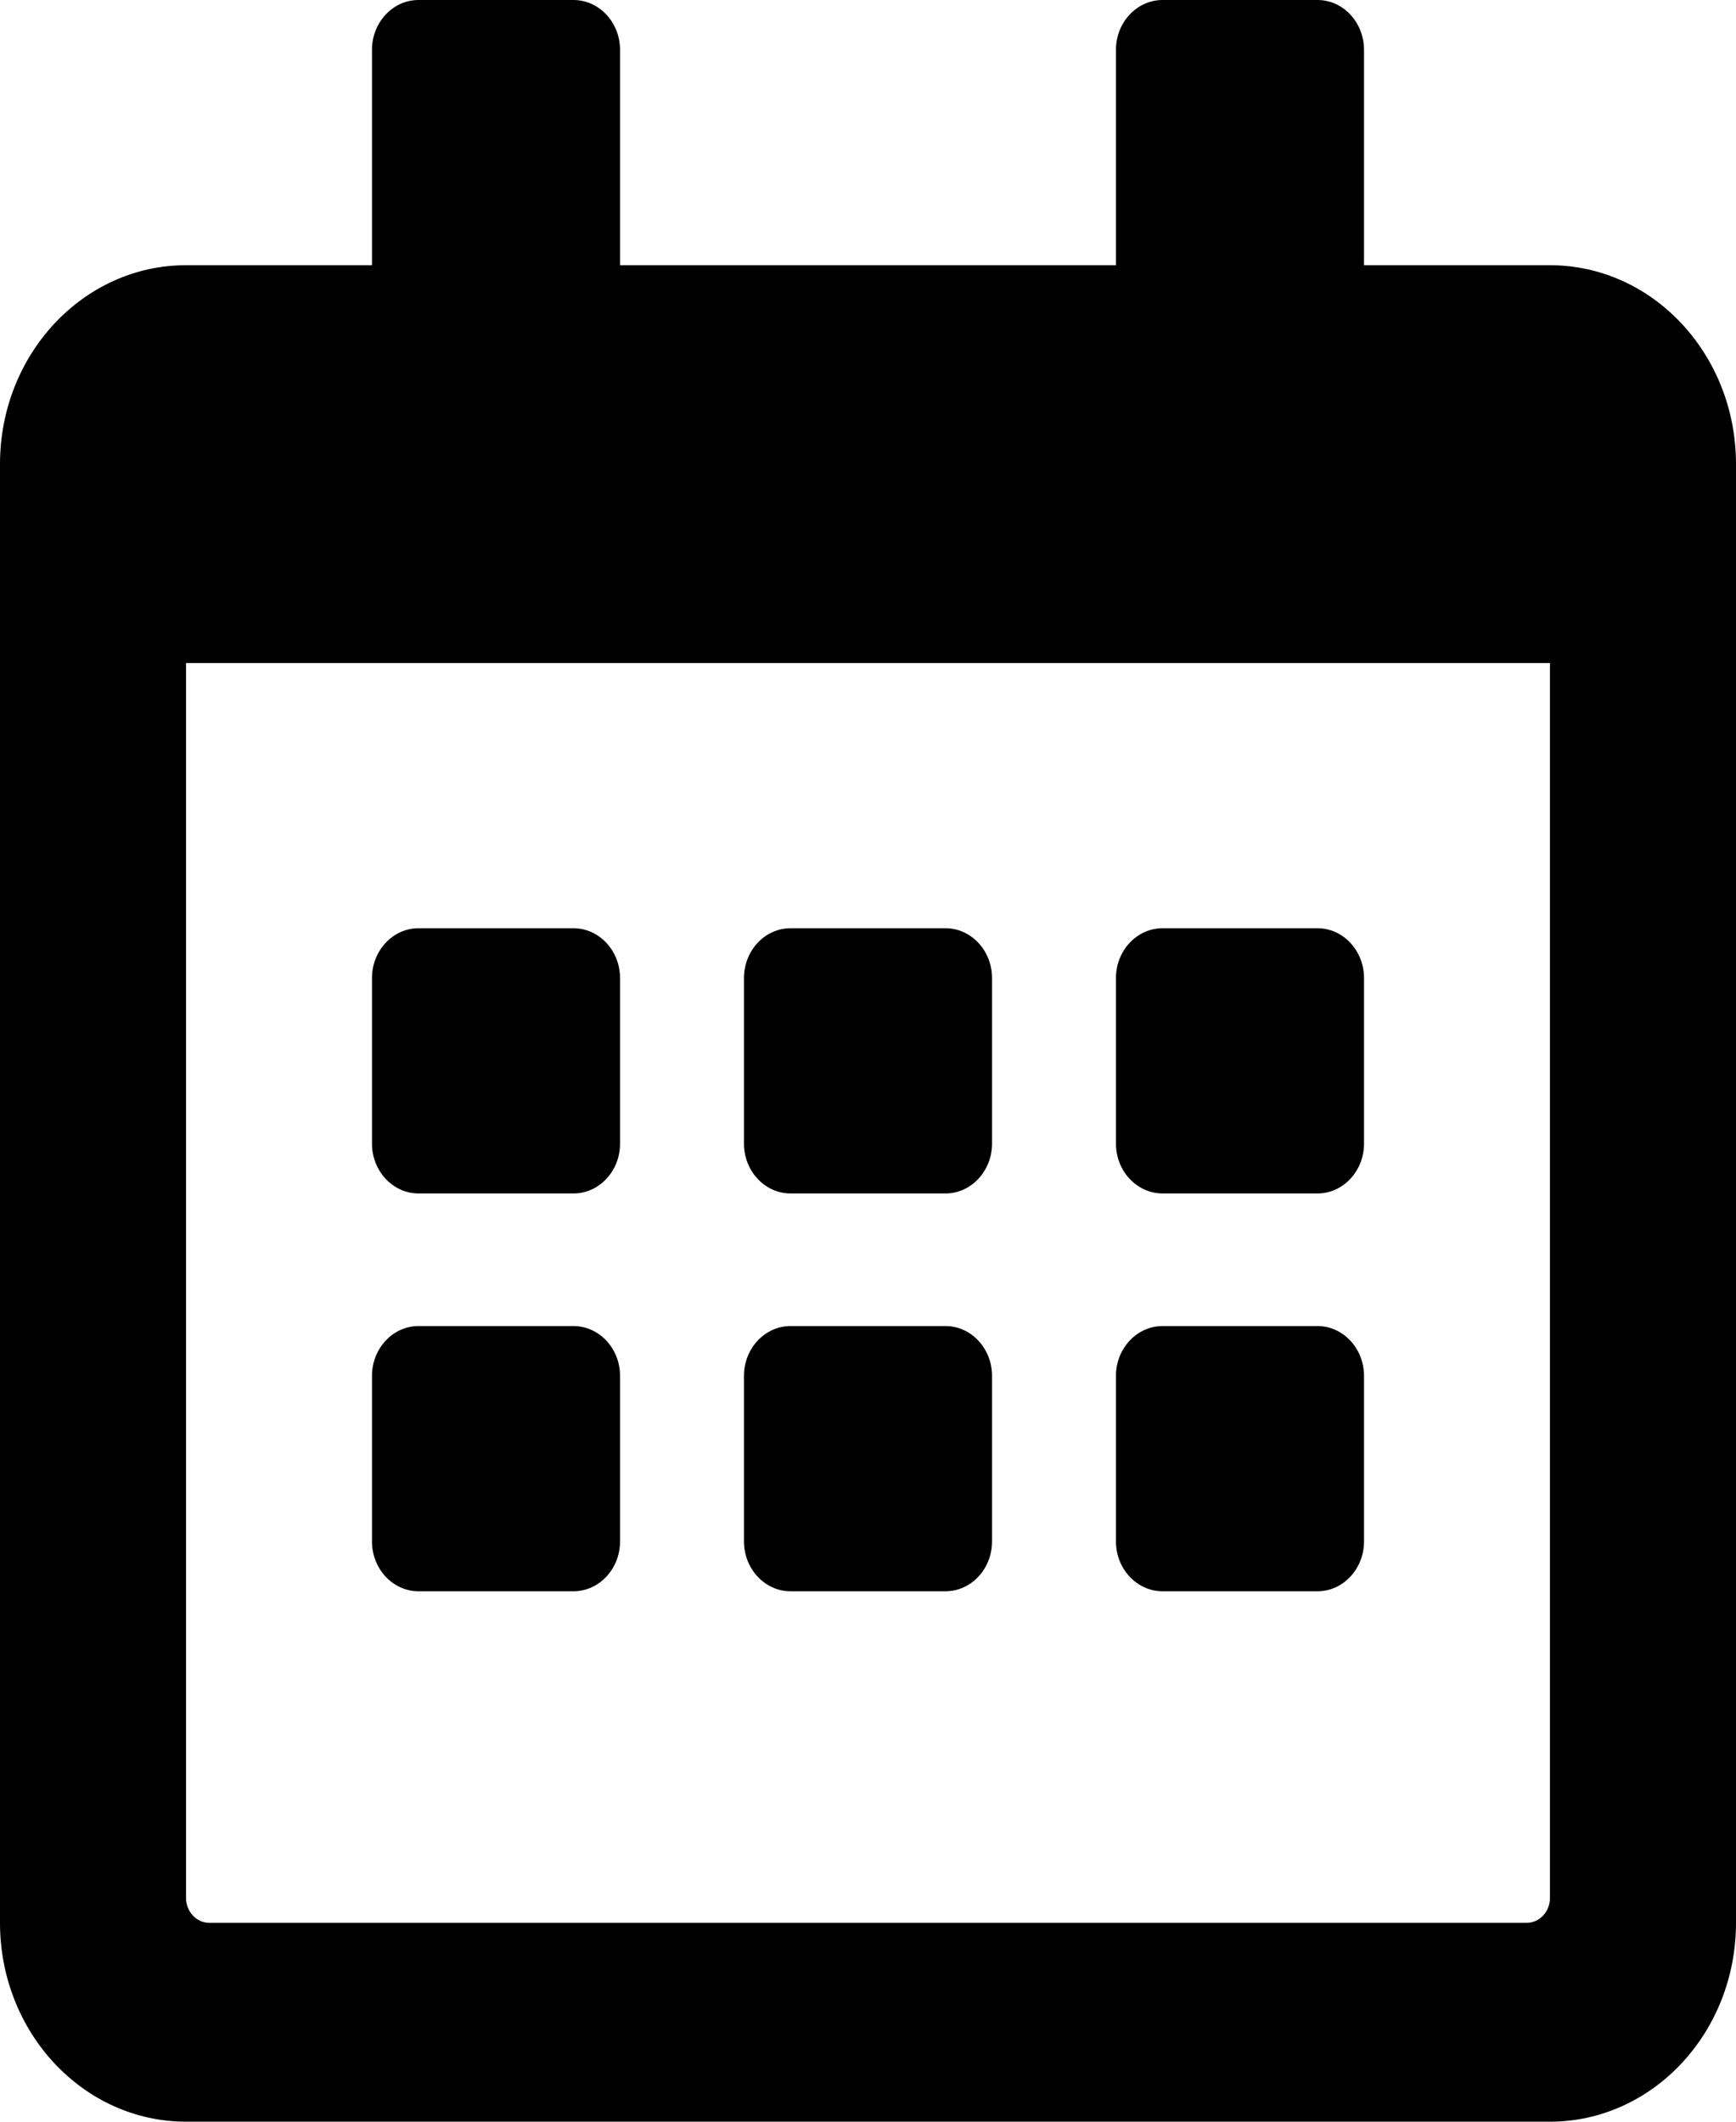 <svg width="18" height="22" viewBox="0 0 18 22" fill="none" xmlns="http://www.w3.org/2000/svg">
<g clip-path="url(#clip0_72_2594)">
<path d="M5.946 12.375H4.339C4.074 12.375 3.857 12.143 3.857 11.859V10.141C3.857 9.857 4.074 9.625 4.339 9.625H5.946C6.212 9.625 6.429 9.857 6.429 10.141V11.859C6.429 12.143 6.212 12.375 5.946 12.375ZM10.286 11.859V10.141C10.286 9.857 10.069 9.625 9.804 9.625H8.196C7.931 9.625 7.714 9.857 7.714 10.141V11.859C7.714 12.143 7.931 12.375 8.196 12.375H9.804C10.069 12.375 10.286 12.143 10.286 11.859ZM14.143 11.859V10.141C14.143 9.857 13.926 9.625 13.661 9.625H12.054C11.788 9.625 11.571 9.857 11.571 10.141V11.859C11.571 12.143 11.788 12.375 12.054 12.375H13.661C13.926 12.375 14.143 12.143 14.143 11.859ZM10.286 15.984V14.266C10.286 13.982 10.069 13.75 9.804 13.75H8.196C7.931 13.75 7.714 13.982 7.714 14.266V15.984C7.714 16.268 7.931 16.5 8.196 16.5H9.804C10.069 16.5 10.286 16.268 10.286 15.984ZM6.429 15.984V14.266C6.429 13.982 6.212 13.75 5.946 13.75H4.339C4.074 13.75 3.857 13.982 3.857 14.266V15.984C3.857 16.268 4.074 16.5 4.339 16.5H5.946C6.212 16.5 6.429 16.268 6.429 15.984ZM14.143 15.984V14.266C14.143 13.982 13.926 13.75 13.661 13.75H12.054C11.788 13.75 11.571 13.982 11.571 14.266V15.984C11.571 16.268 11.788 16.5 12.054 16.5H13.661C13.926 16.5 14.143 16.268 14.143 15.984ZM18 4.812V19.938C18 21.076 17.136 22 16.071 22H1.929C0.864 22 0 21.076 0 19.938V4.812C0 3.674 0.864 2.75 1.929 2.75H3.857V0.516C3.857 0.232 4.074 0 4.339 0H5.946C6.212 0 6.429 0.232 6.429 0.516V2.75H11.571V0.516C11.571 0.232 11.788 0 12.054 0H13.661C13.926 0 14.143 0.232 14.143 0.516V2.75H16.071C17.136 2.75 18 3.674 18 4.812ZM16.071 19.68V6.875H1.929V19.68C1.929 19.822 2.037 19.938 2.17 19.938H15.83C15.963 19.938 16.071 19.822 16.071 19.68Z" fill="black"/>
</g>
<defs>
<clipPath id="clip0_72_2594">
<rect width="18" height="22" fill="white"/>
</clipPath>
</defs>
</svg>
